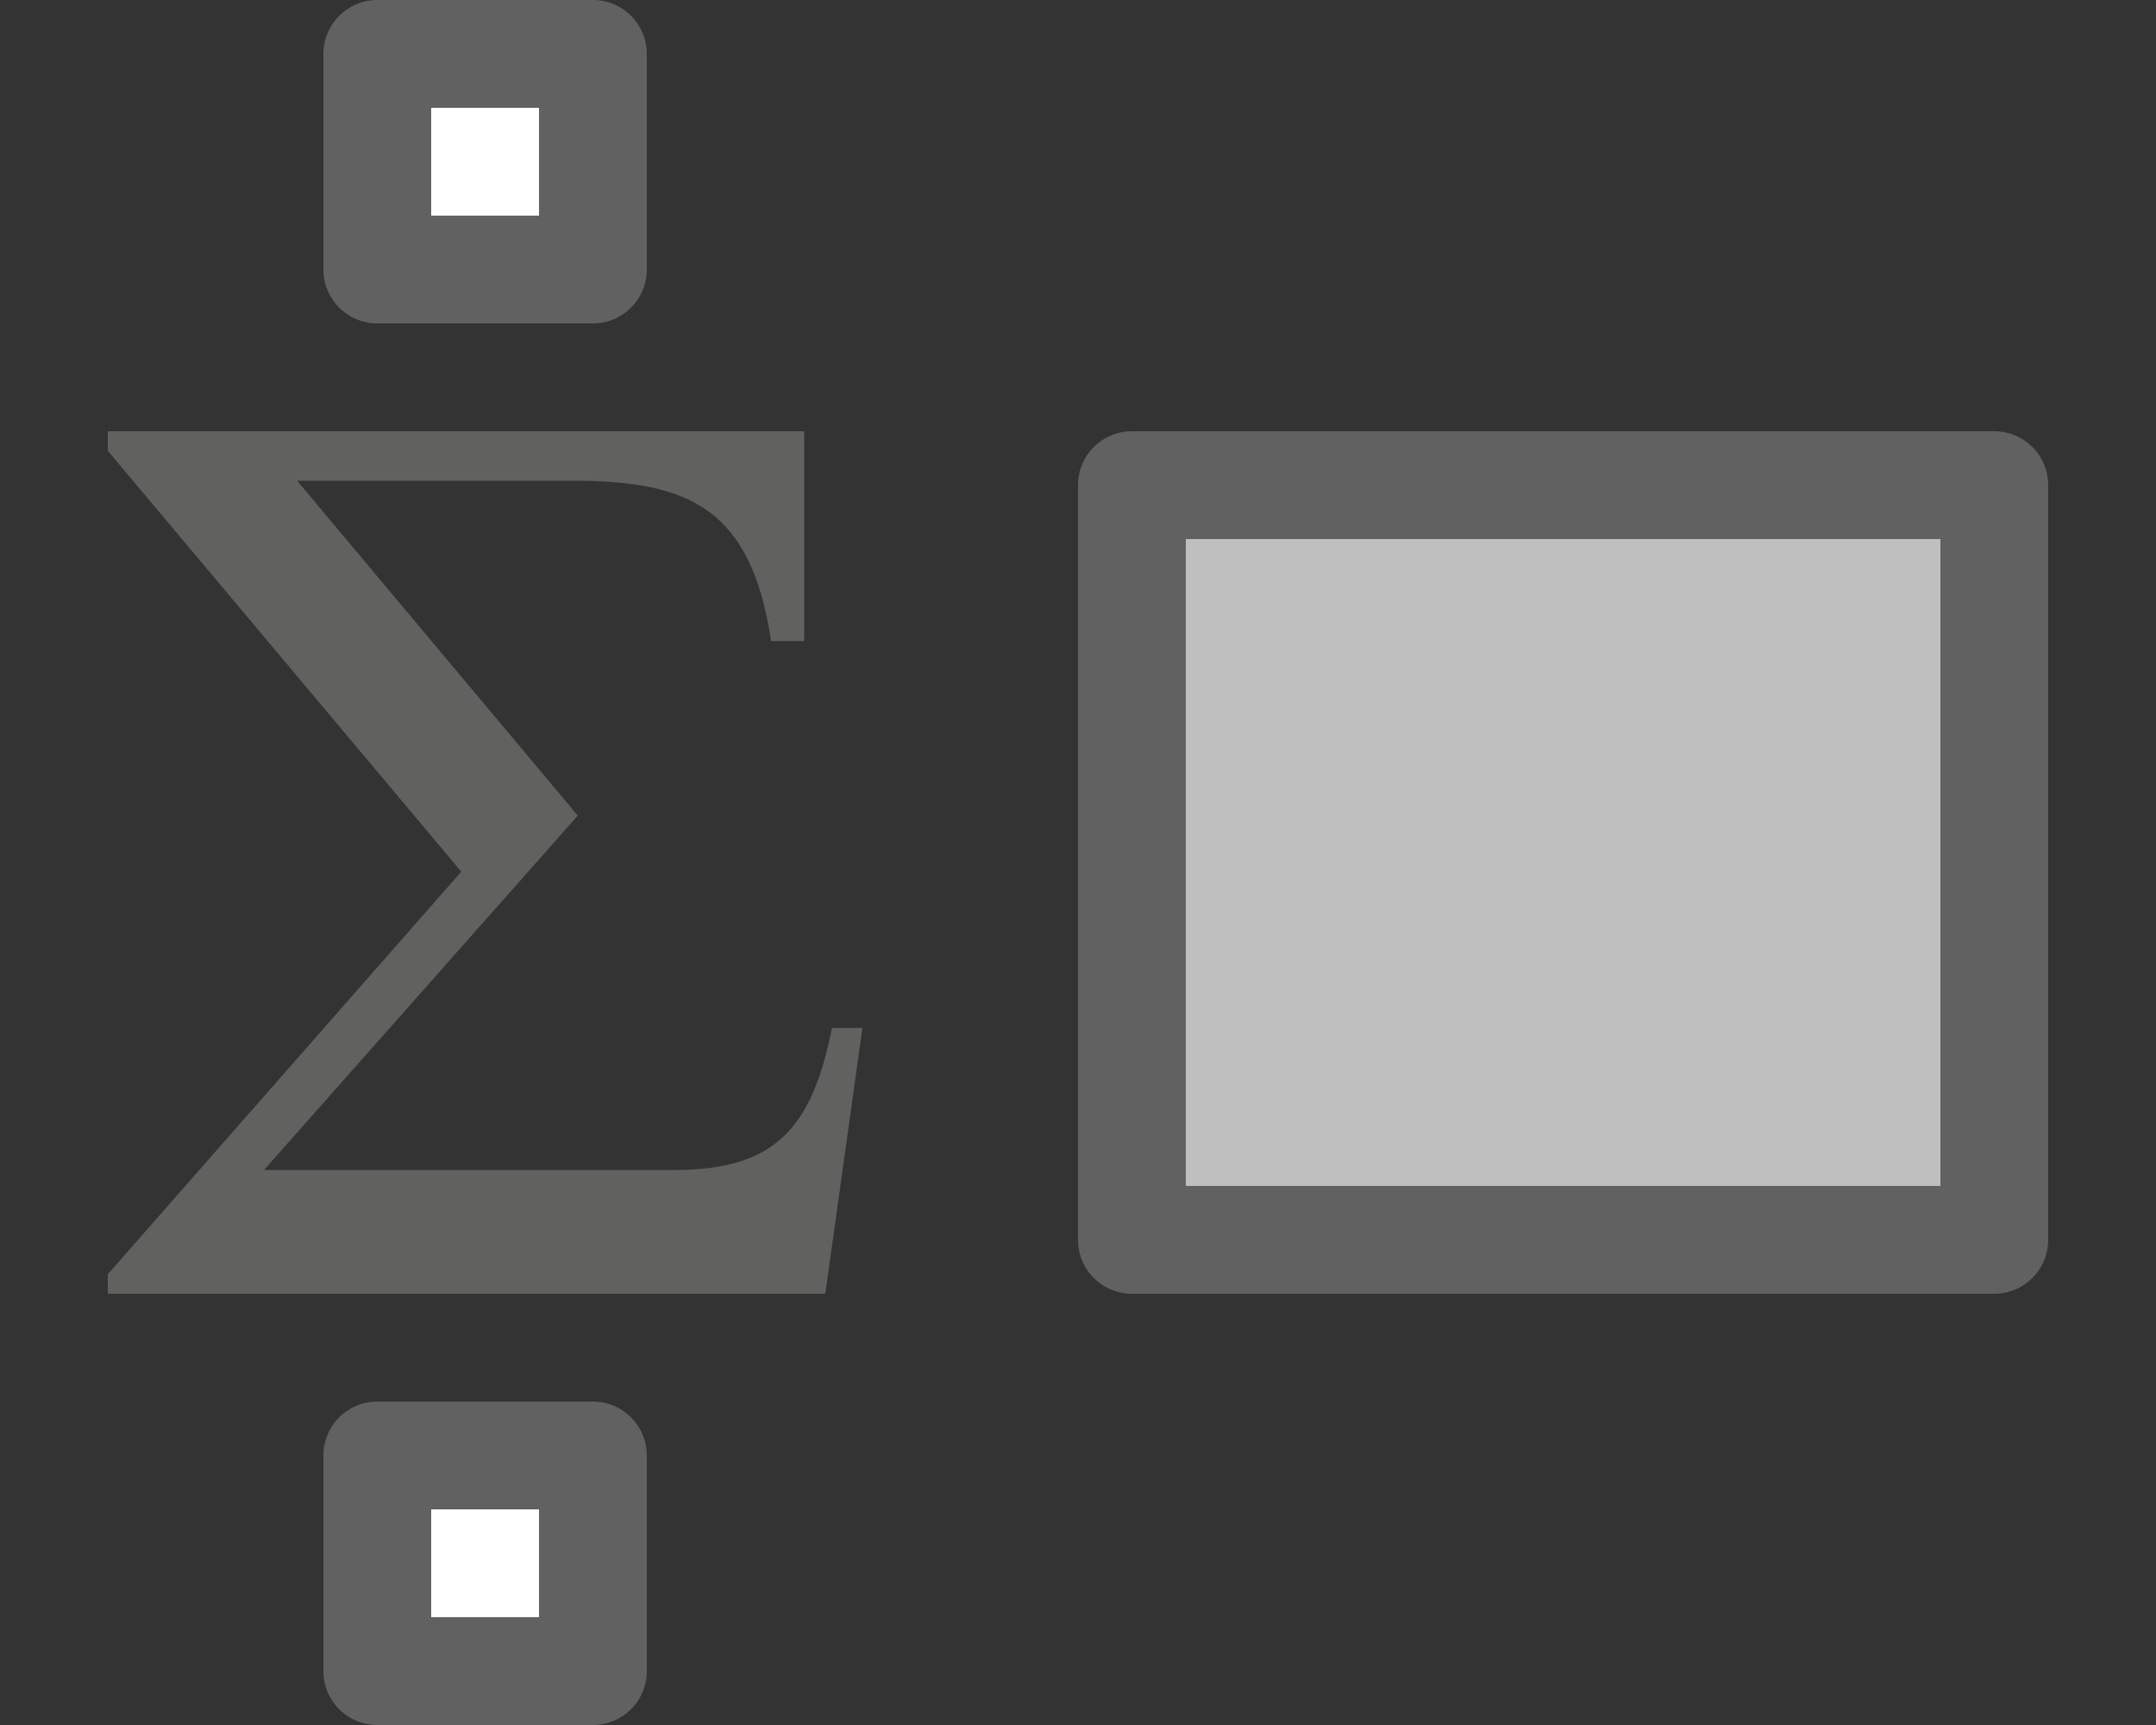 <svg width="20" height="16" viewBox="0 0 20 16" fill="none" xmlns="http://www.w3.org/2000/svg">
<rect x="0" y="0" width="20" height="16" fill="#333333" stroke="none"/>
<path d="M10.5 4.5H18.5V11.5H10.5V4.5Z" fill="#BFBFBF" stroke="#616161" stroke-linejoin="round"/>
<path d="M3.5 0.5H5.5V2.5H3.5V0.5Z" fill="white" stroke="#616161" stroke-linejoin="round"/>
<path d="M3.5 13.5H5.5V15.5H3.5V13.5Z" fill="white" stroke="#616161" stroke-linejoin="round"/>
<path d="M8 9.535H7.718C7.533 10.453 7.202 10.852 6.256 10.852H2.449L5.36 7.565L2.756 4.459H5.311C6.391 4.459 6.968 4.713 7.153 5.946H7.46V4H1V4.181L4.279 8.085L1 11.819V12H7.656L8 9.535Z" fill="#616160"/>

</svg>
